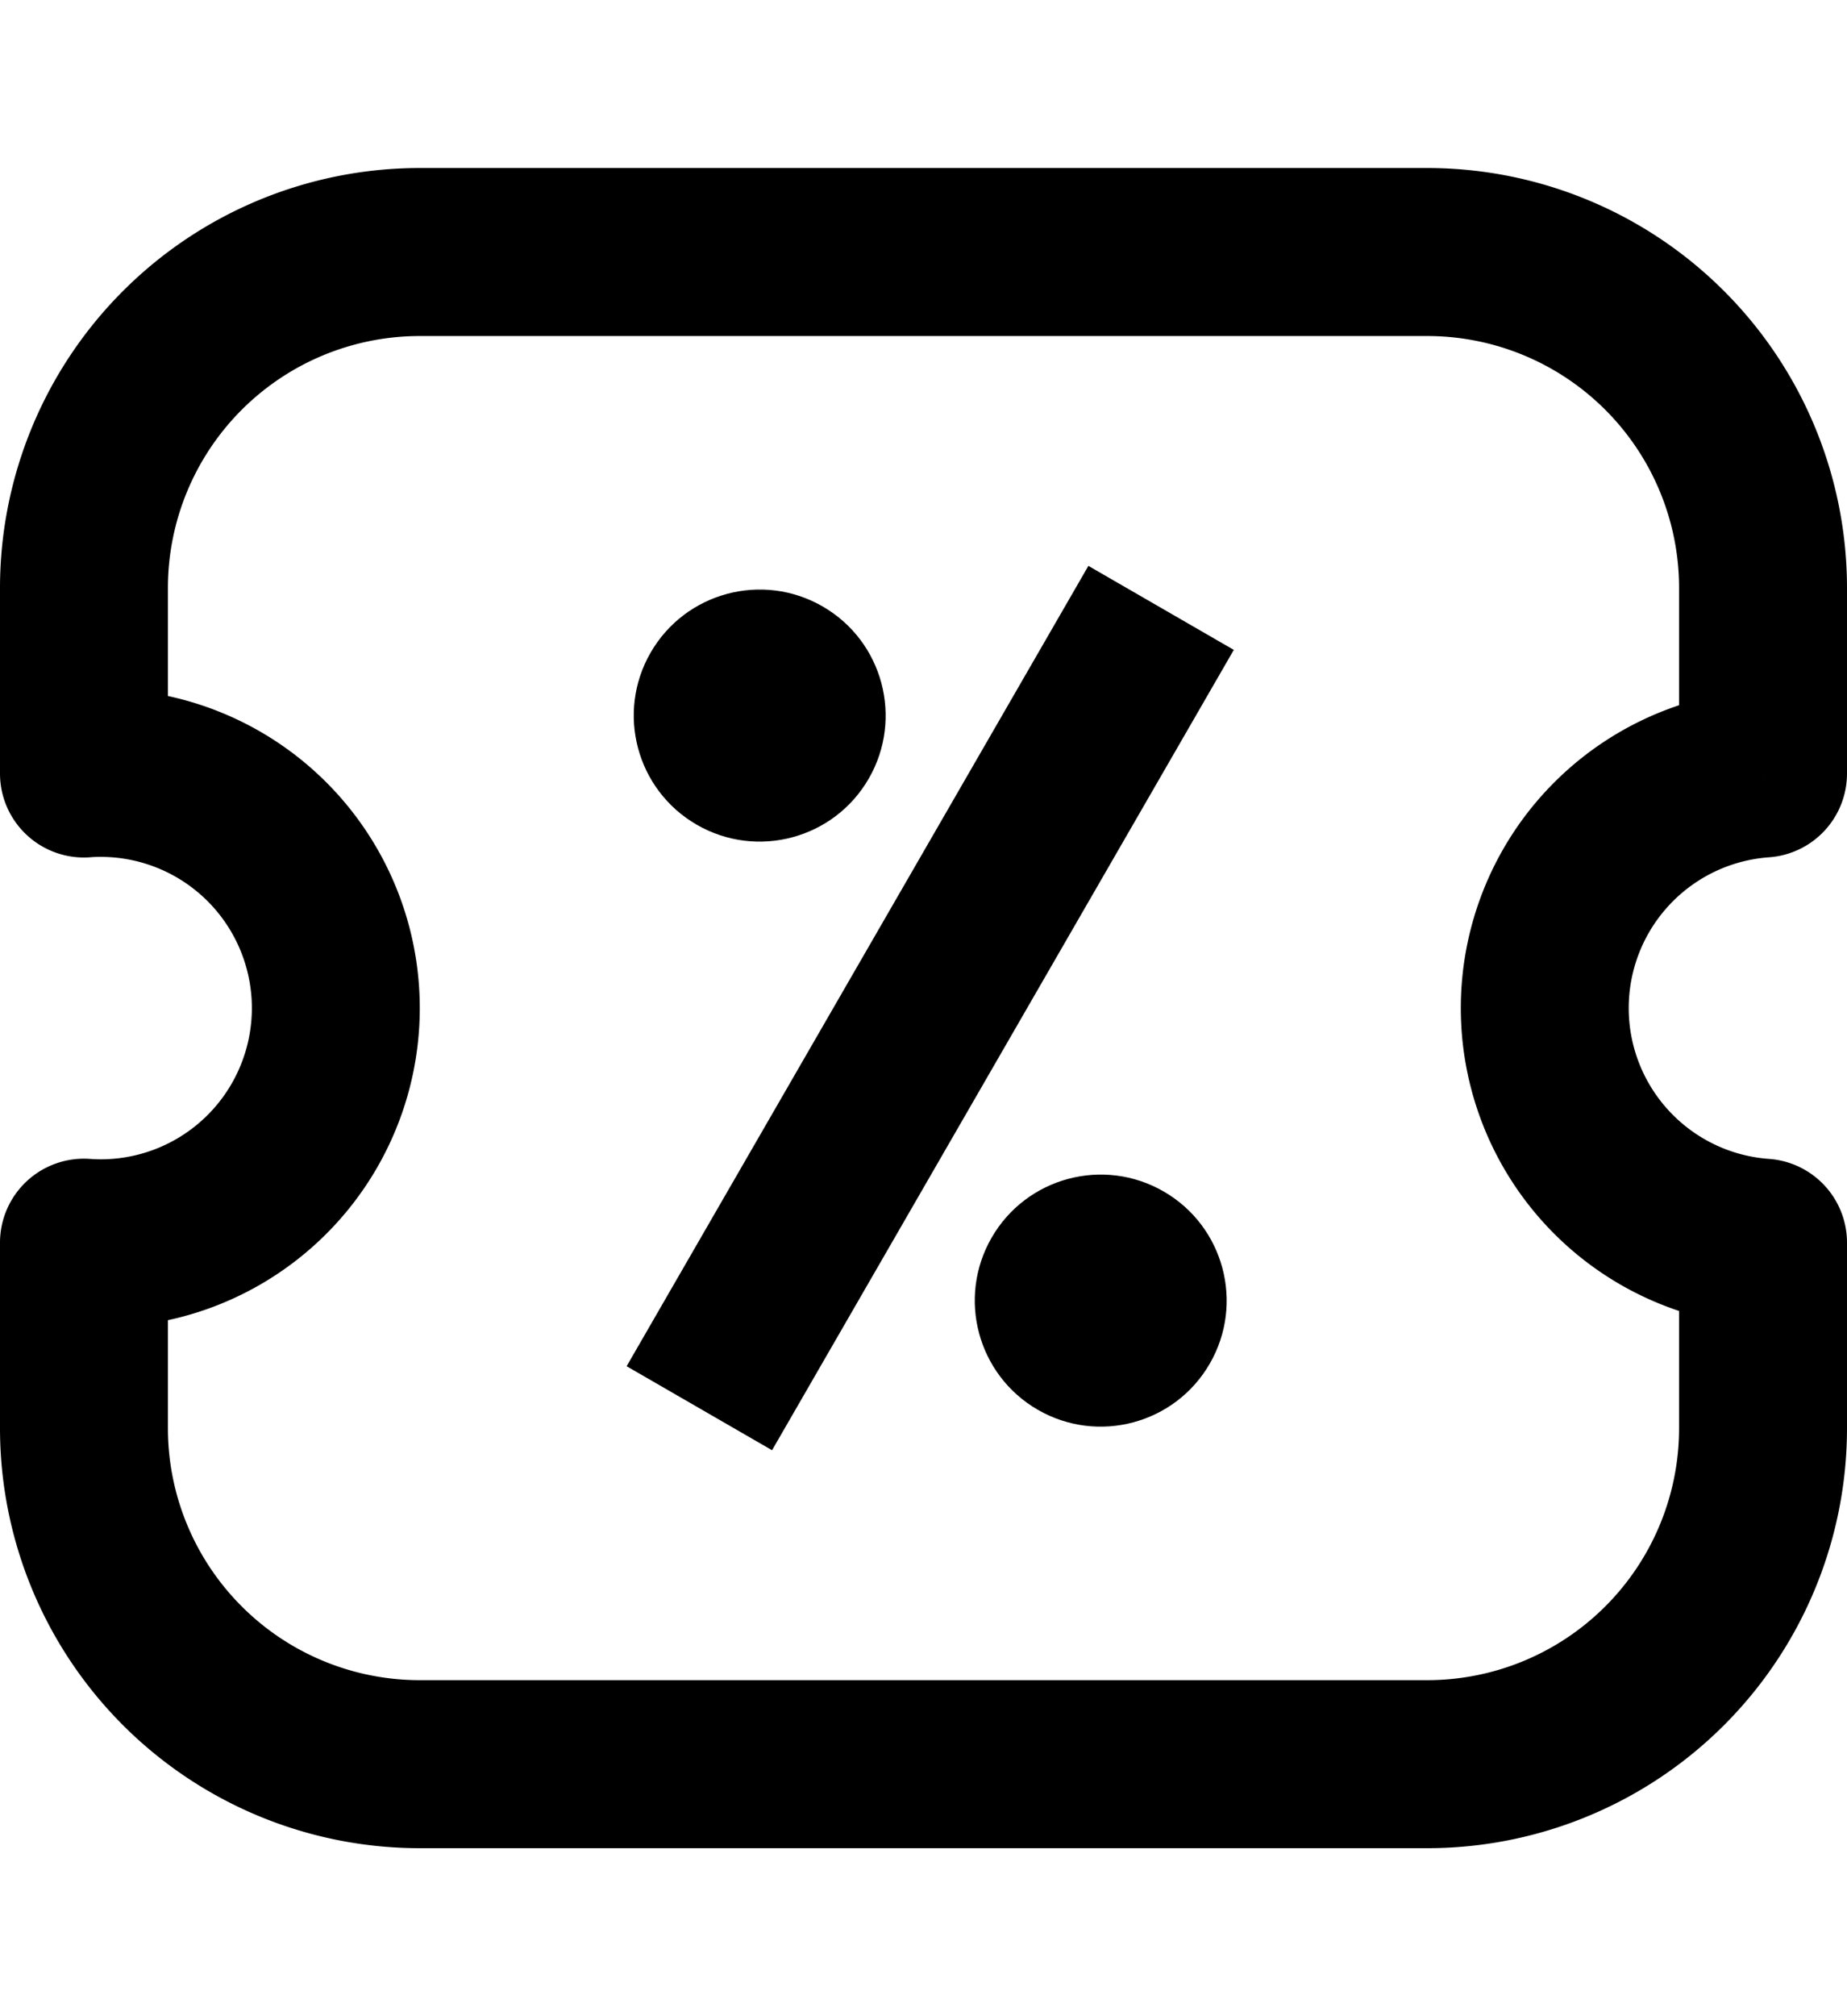<svg xmlns="http://www.w3.org/2000/svg" width="22" height="24" fill="none" viewBox="0 0 22 24"><path fill="currentColor" d="m21 9.207.07.998a1 1 0 0 0 .93-.998h-1zm0 5.586h1a1 1 0 0 0-.93-.998l-.07.998zM1 17H0h1zm0-2.207.07-.998a1 1 0 0 0-1.07.998h1zm0-5.586H0a1 1 0 0 0 1.07.998L1 9.207zm21 0V7h-2v2.207h2zM19.4 12a1.8 1.8 0 0 1 1.67-1.795l-.14-1.995A3.8 3.8 0 0 0 17.4 12h2zm1.67 1.795A1.8 1.8 0 0 1 19.4 12h-2a3.8 3.8 0 0 0 3.53 3.79l.14-1.995zM22 17v-2.207h-2V17h2zm-5 5a5 5 0 0 0 5-5h-2a3 3 0 0 1-3 3v2zM5 22h12v-2H5v2zm-5-5a5 5 0 0 0 5 5v-2a3 3 0 0 1-3-3H0zm0-2.207V17h2v-2.207H0zm1.2-.993c-.044 0-.087-.002-.13-.005L.93 15.79c.09.007.18.01.27.01v-2zM3 12a1.8 1.8 0 0 1-1.8 1.8v2A3.8 3.8 0 0 0 5 12H3zm-1.8-1.8A1.8 1.8 0 0 1 3 12h2a3.8 3.8 0 0 0-3.8-3.8v2zm-.13.005c.043-.004.086-.005.13-.005v-2c-.09 0-.18.003-.27.01l.14 1.995zM0 7v2.207h2V7H0zm5-5a5 5 0 0 0-5 5h2a3 3 0 0 1 3-3V2zm12 0H5v2h12V2zm5 5a5 5 0 0 0-5-5v2a3 3 0 0 1 3 3h2z"/><path stroke="currentColor" stroke-width="2" d="m8.33 16.763 5.5-9.527"/><circle cx="9.049" cy="8.518" r="1.5" fill="currentColor" transform="rotate(30 9.049 8.518)"/><circle cx="13.111" cy="15.482" r="1.5" fill="currentColor" transform="rotate(30 13.111 15.482)"/></svg>